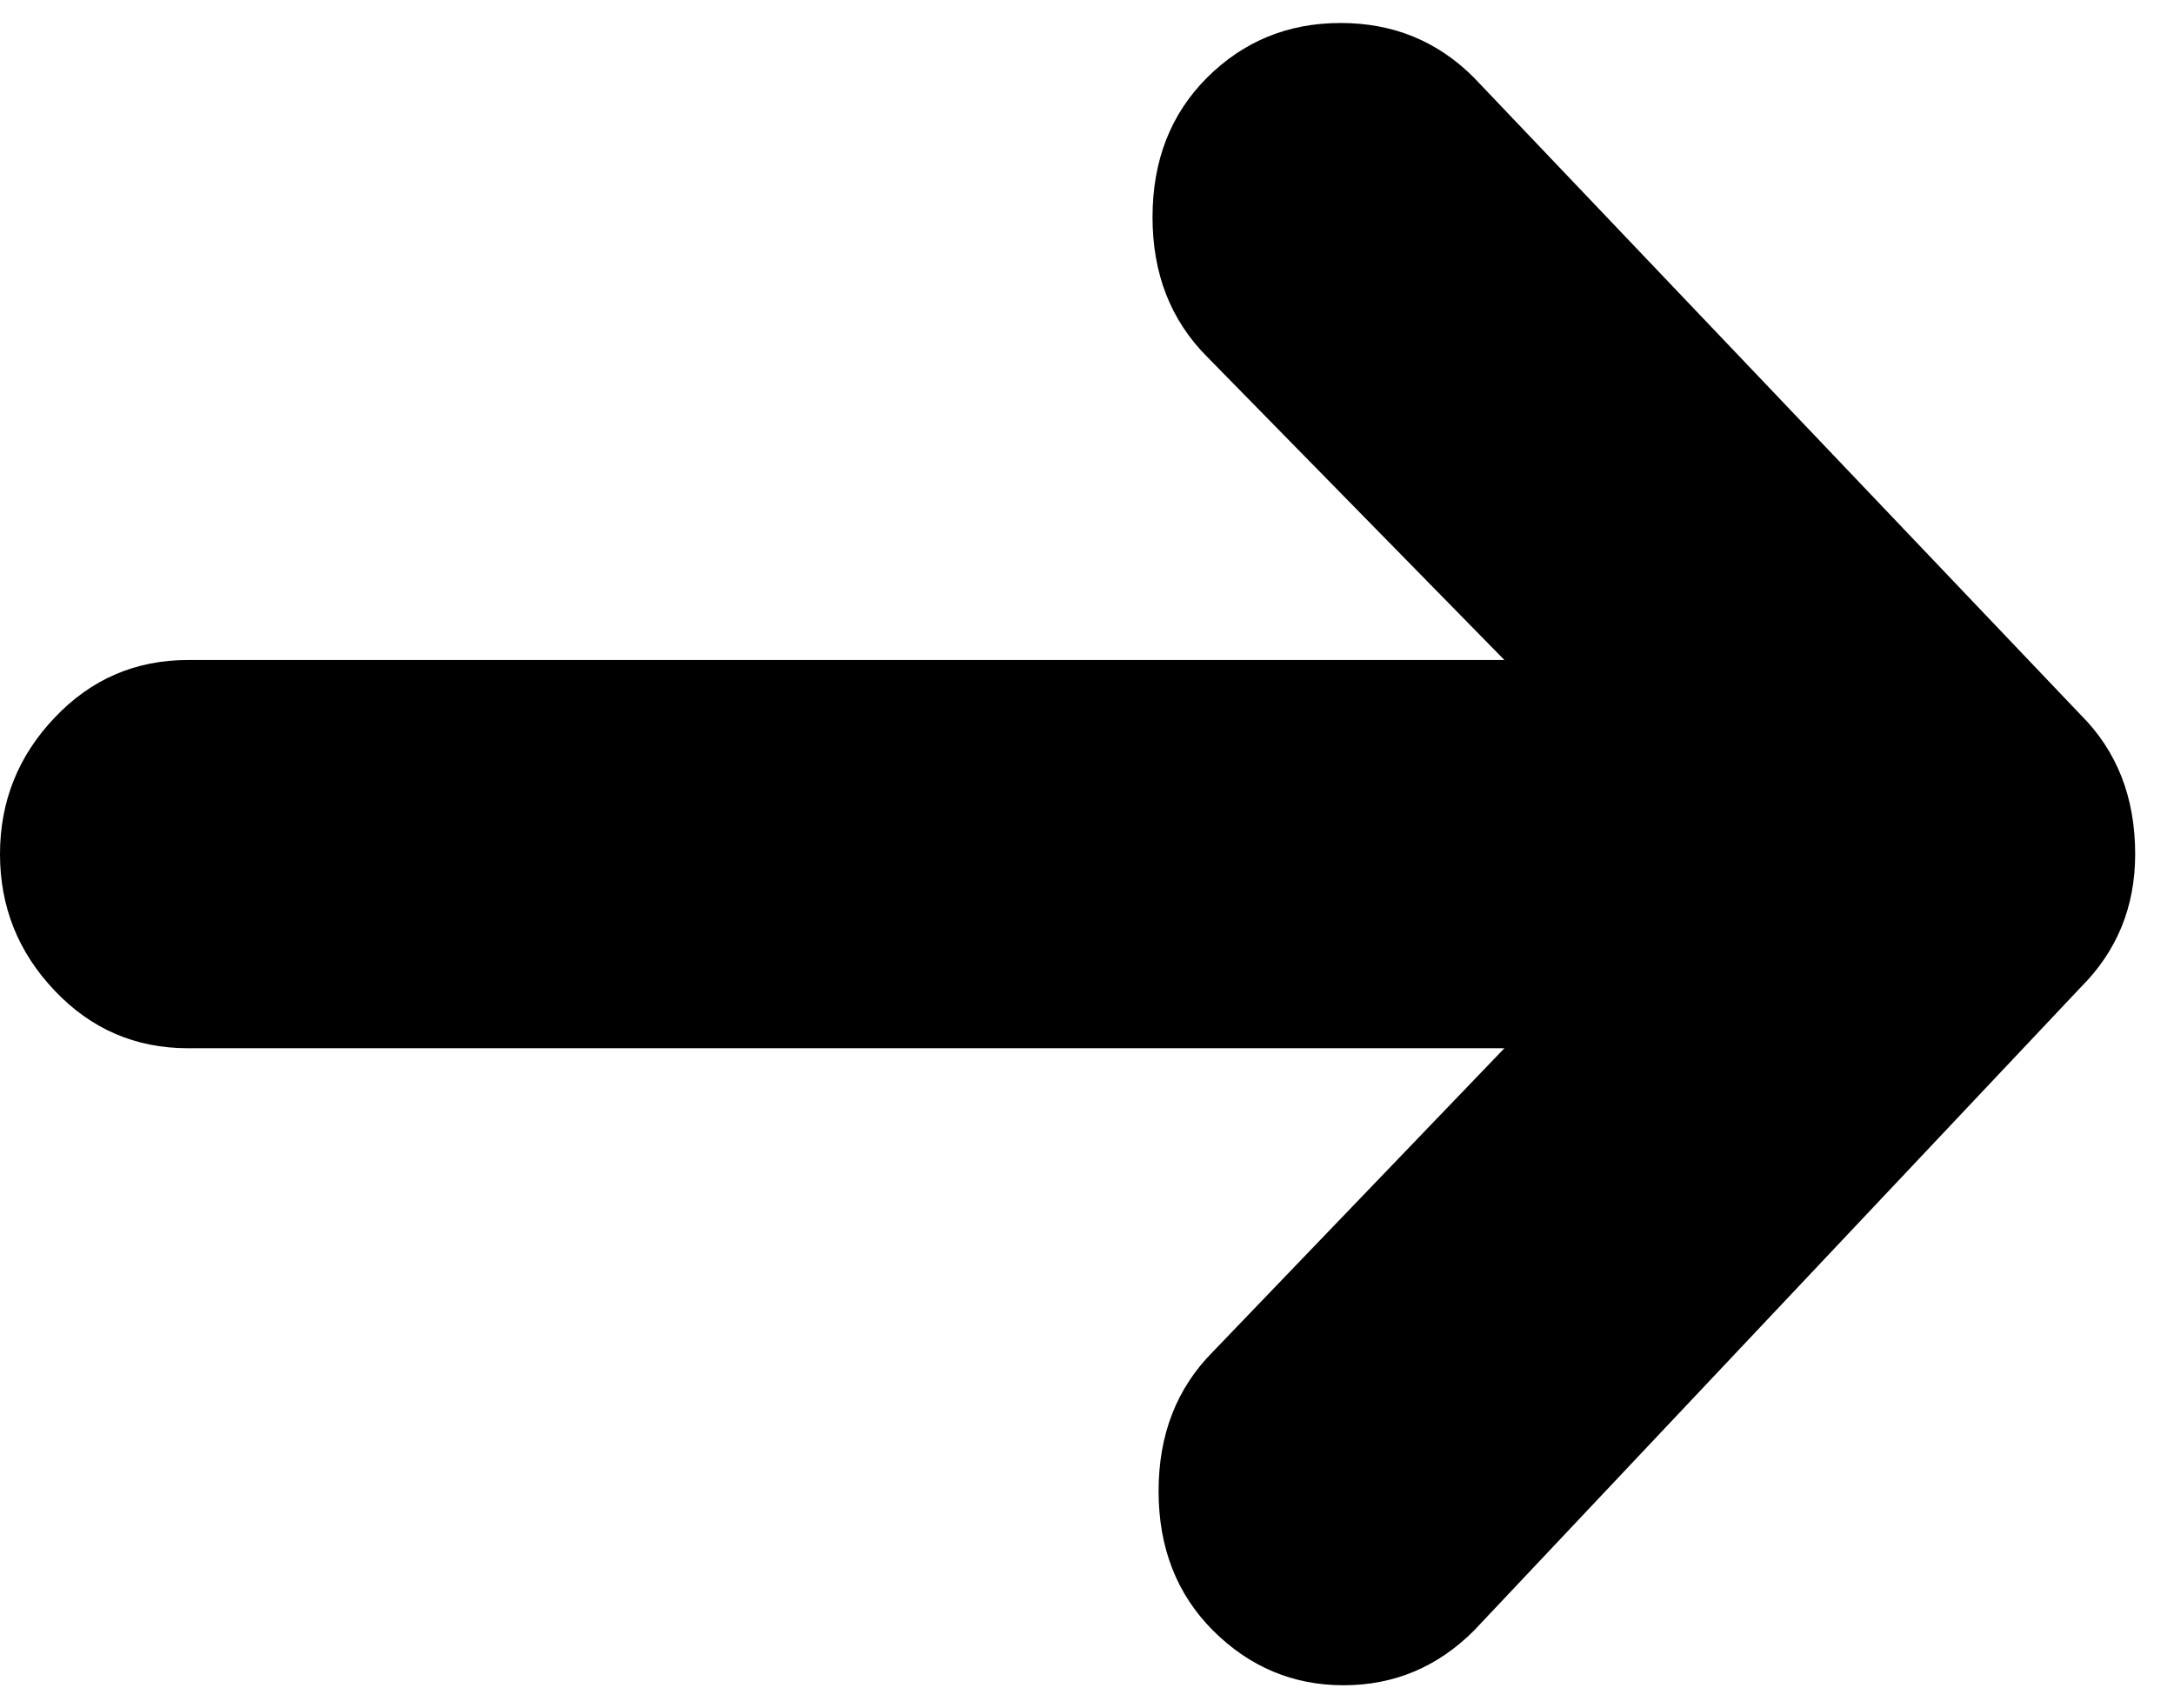 <?xml version="1.0" encoding="UTF-8" standalone="no"?>
<svg
   xmlns:dc="http://purl.org/dc/elements/1.1/"
   xmlns:cc="http://creativecommons.org/ns#"
   xmlns:rdf="http://www.w3.org/1999/02/22-rdf-syntax-ns#"
   xmlns:svg="http://www.w3.org/2000/svg"
   xmlns="http://www.w3.org/2000/svg"
   id="svg11"
   version="1.1"
   viewBox="0 0 14 11"
   height="11px"
   width="14px">
  <!-- Generator: Sketch 43.2 (39069) - http://www.bohemiancoding.com/sketch -->
  <title
     id="title2">icons / arrow-right-white</title>
  <desc
     id="desc4">Created with Sketch.</desc>
  <defs
     id="defs6" />
  <g
     id="g4518">
    <path
       style="fill:#000000;fill-rule:evenodd;stroke:none;stroke-width:1"
       d="M 9.492,0.5 13.398,4.602 C 13.633,4.836 13.75,5.135 13.75,5.5 c 0,0.339 -0.117,0.625 -0.352,0.859 L 9.492,10.5 C 9.258,10.734 8.978,10.852 8.652,10.852 8.327,10.852 8.047,10.734 7.812,10.5 7.578,10.266 7.461,9.966 7.461,9.602 7.461,9.237 7.578,8.938 7.812,8.703 L 9.688,6.75 H 1.211 C 0.872,6.75 0.586,6.626 0.352,6.379 0.117,6.132 0,5.839 0,5.5 0,5.161 0.117,4.868 0.352,4.621 0.586,4.374 0.872,4.25 1.211,4.25 H 9.688 L 7.773,2.297 C 7.539,2.062 7.422,1.763 7.422,1.398 7.422,1.034 7.539,0.734 7.773,0.5 8.008,0.266 8.294,0.148 8.633,0.148 c 0.339,0 0.625,0.117 0.859,0.352 z"
       id="ion-arrow-right-c---Ionicons" />
  </g>
</svg>
